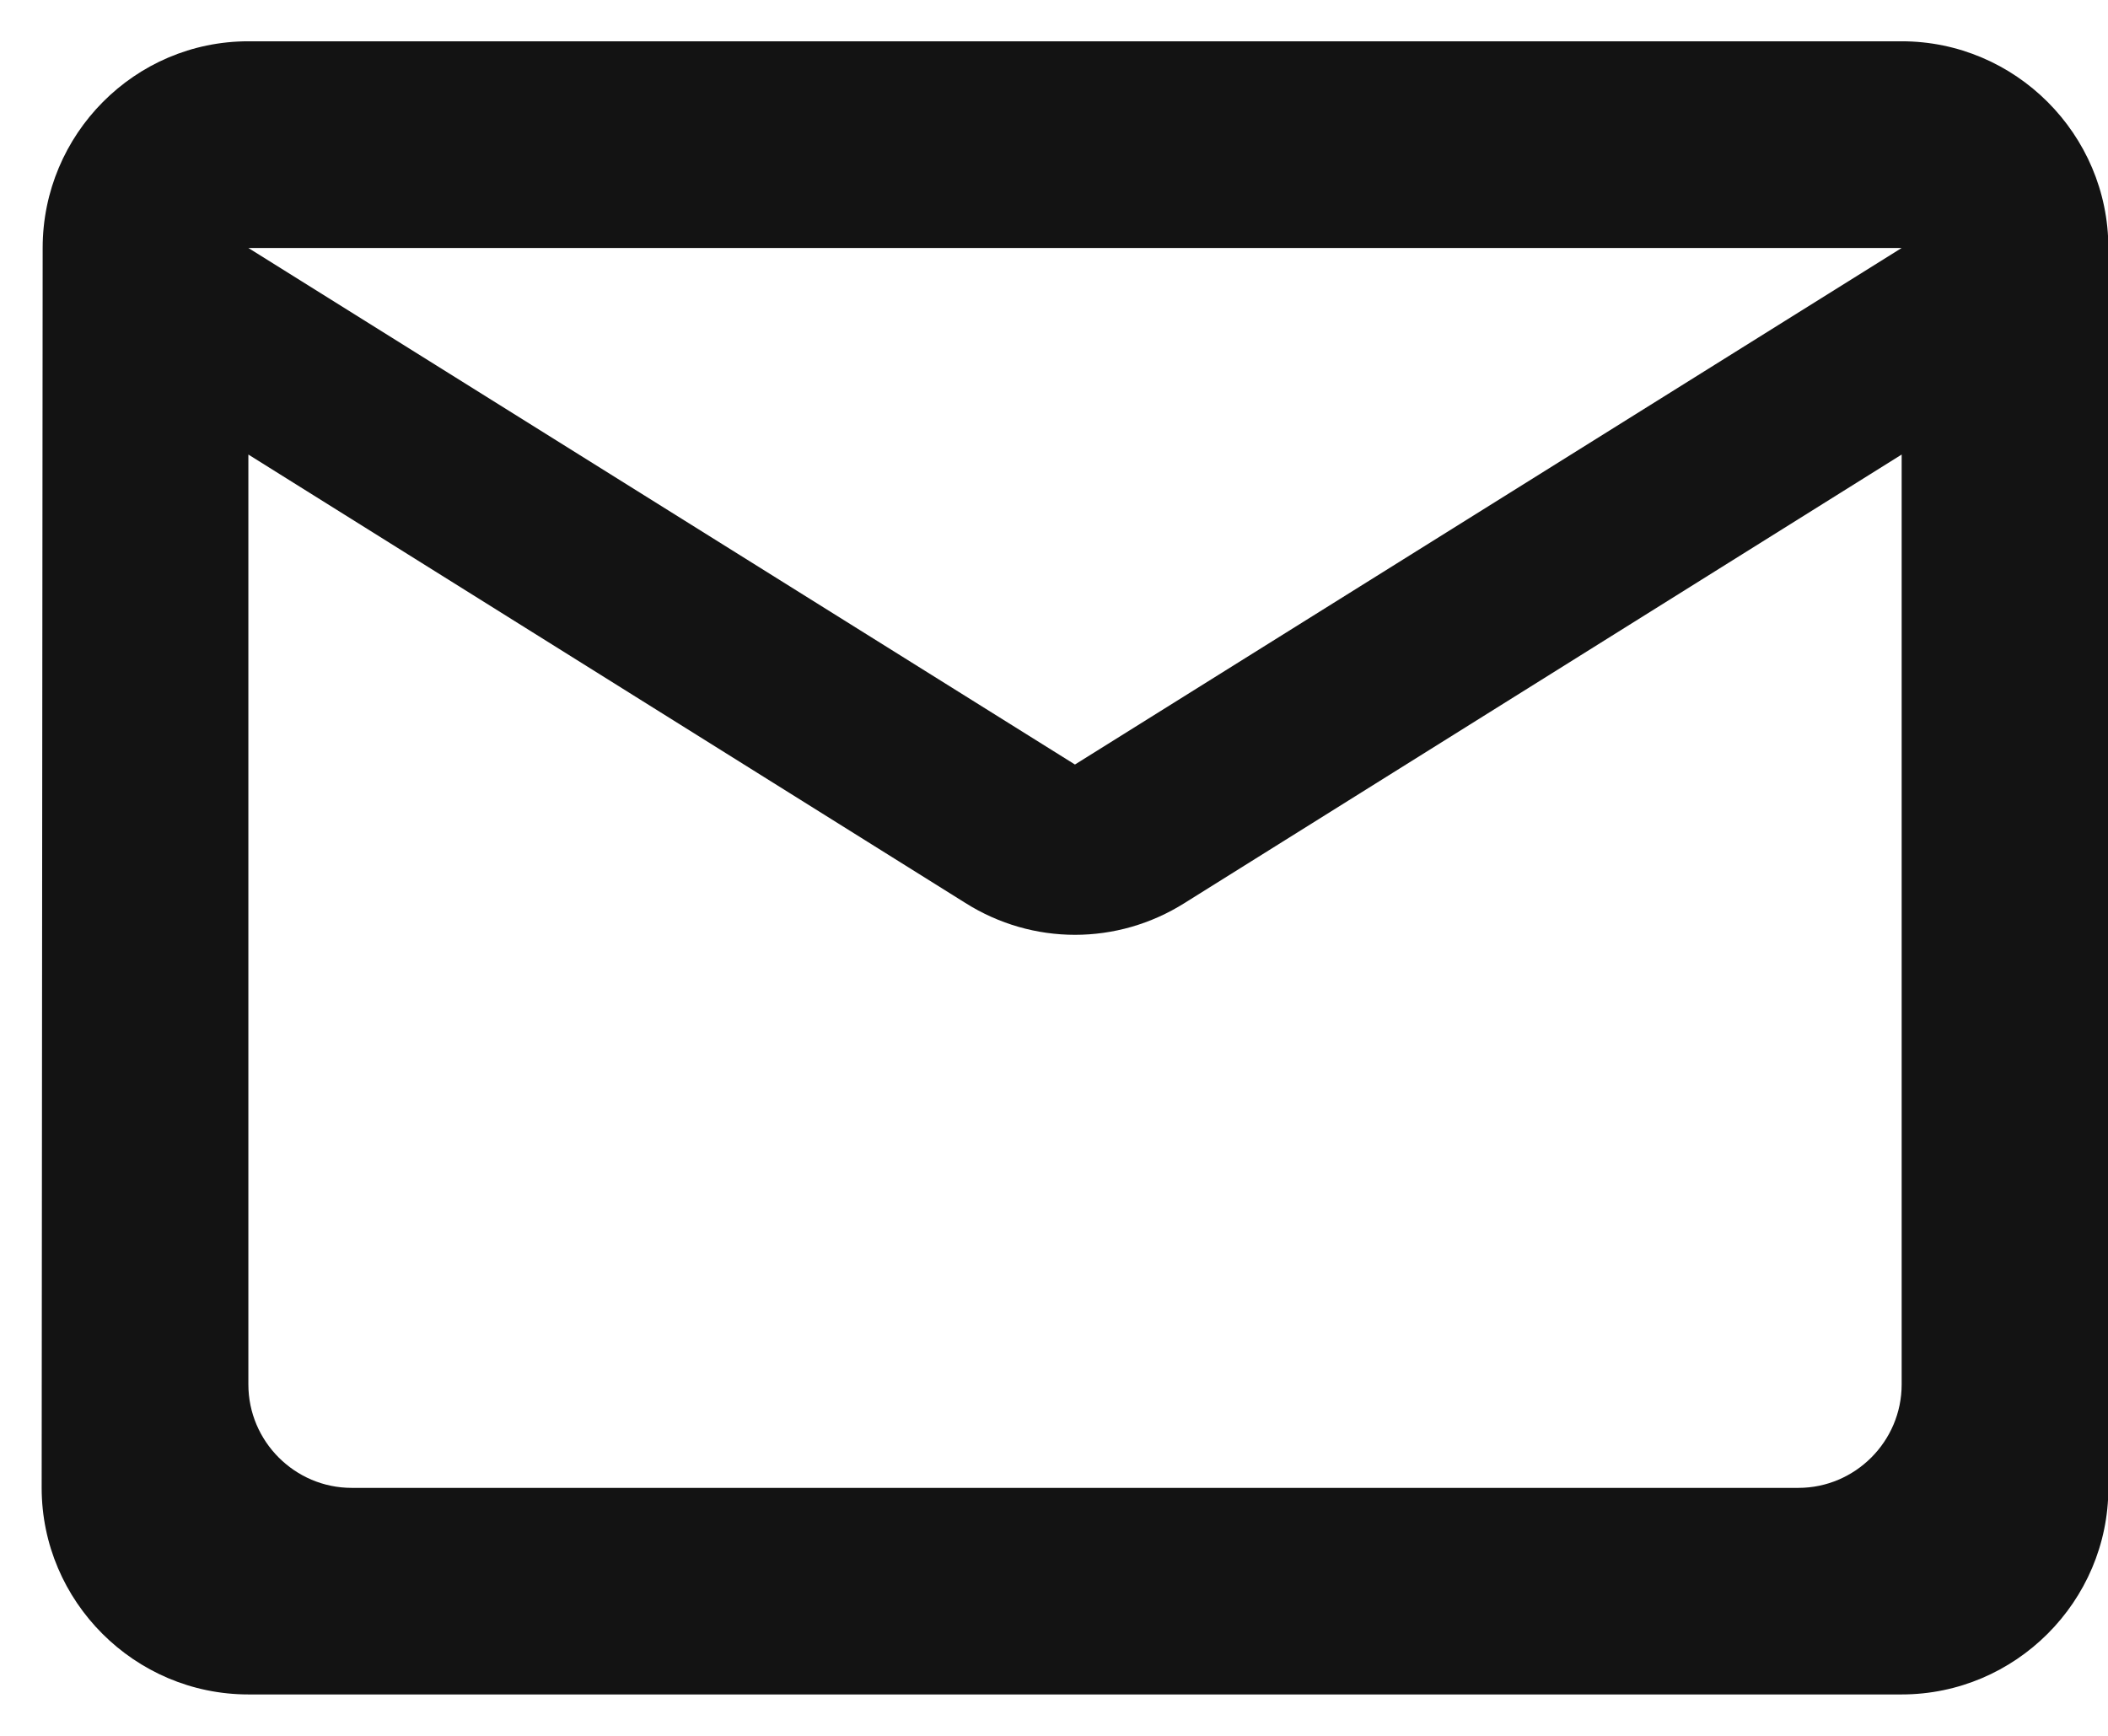 <svg width="17" height="14" viewBox="0 0 17 14" fill="none" xmlns="http://www.w3.org/2000/svg">
<path d="M15.336 0.333H2.003C1.086 0.333 0.344 1.083 0.344 2L0.336 12C0.336 12.916 1.086 13.666 2.003 13.666H15.336C16.253 13.666 17.003 12.916 17.003 12V2C17.003 1.083 16.253 0.333 15.336 0.333ZM14.503 12H2.836C2.378 12 2.003 11.625 2.003 11.166V3.666L7.786 7.283C8.328 7.625 9.011 7.625 9.553 7.283L15.336 3.666V11.166C15.336 11.625 14.961 12 14.503 12ZM8.669 6.166L2.003 2H15.336L8.669 6.166Z" fill="#131313"/>
</svg>

